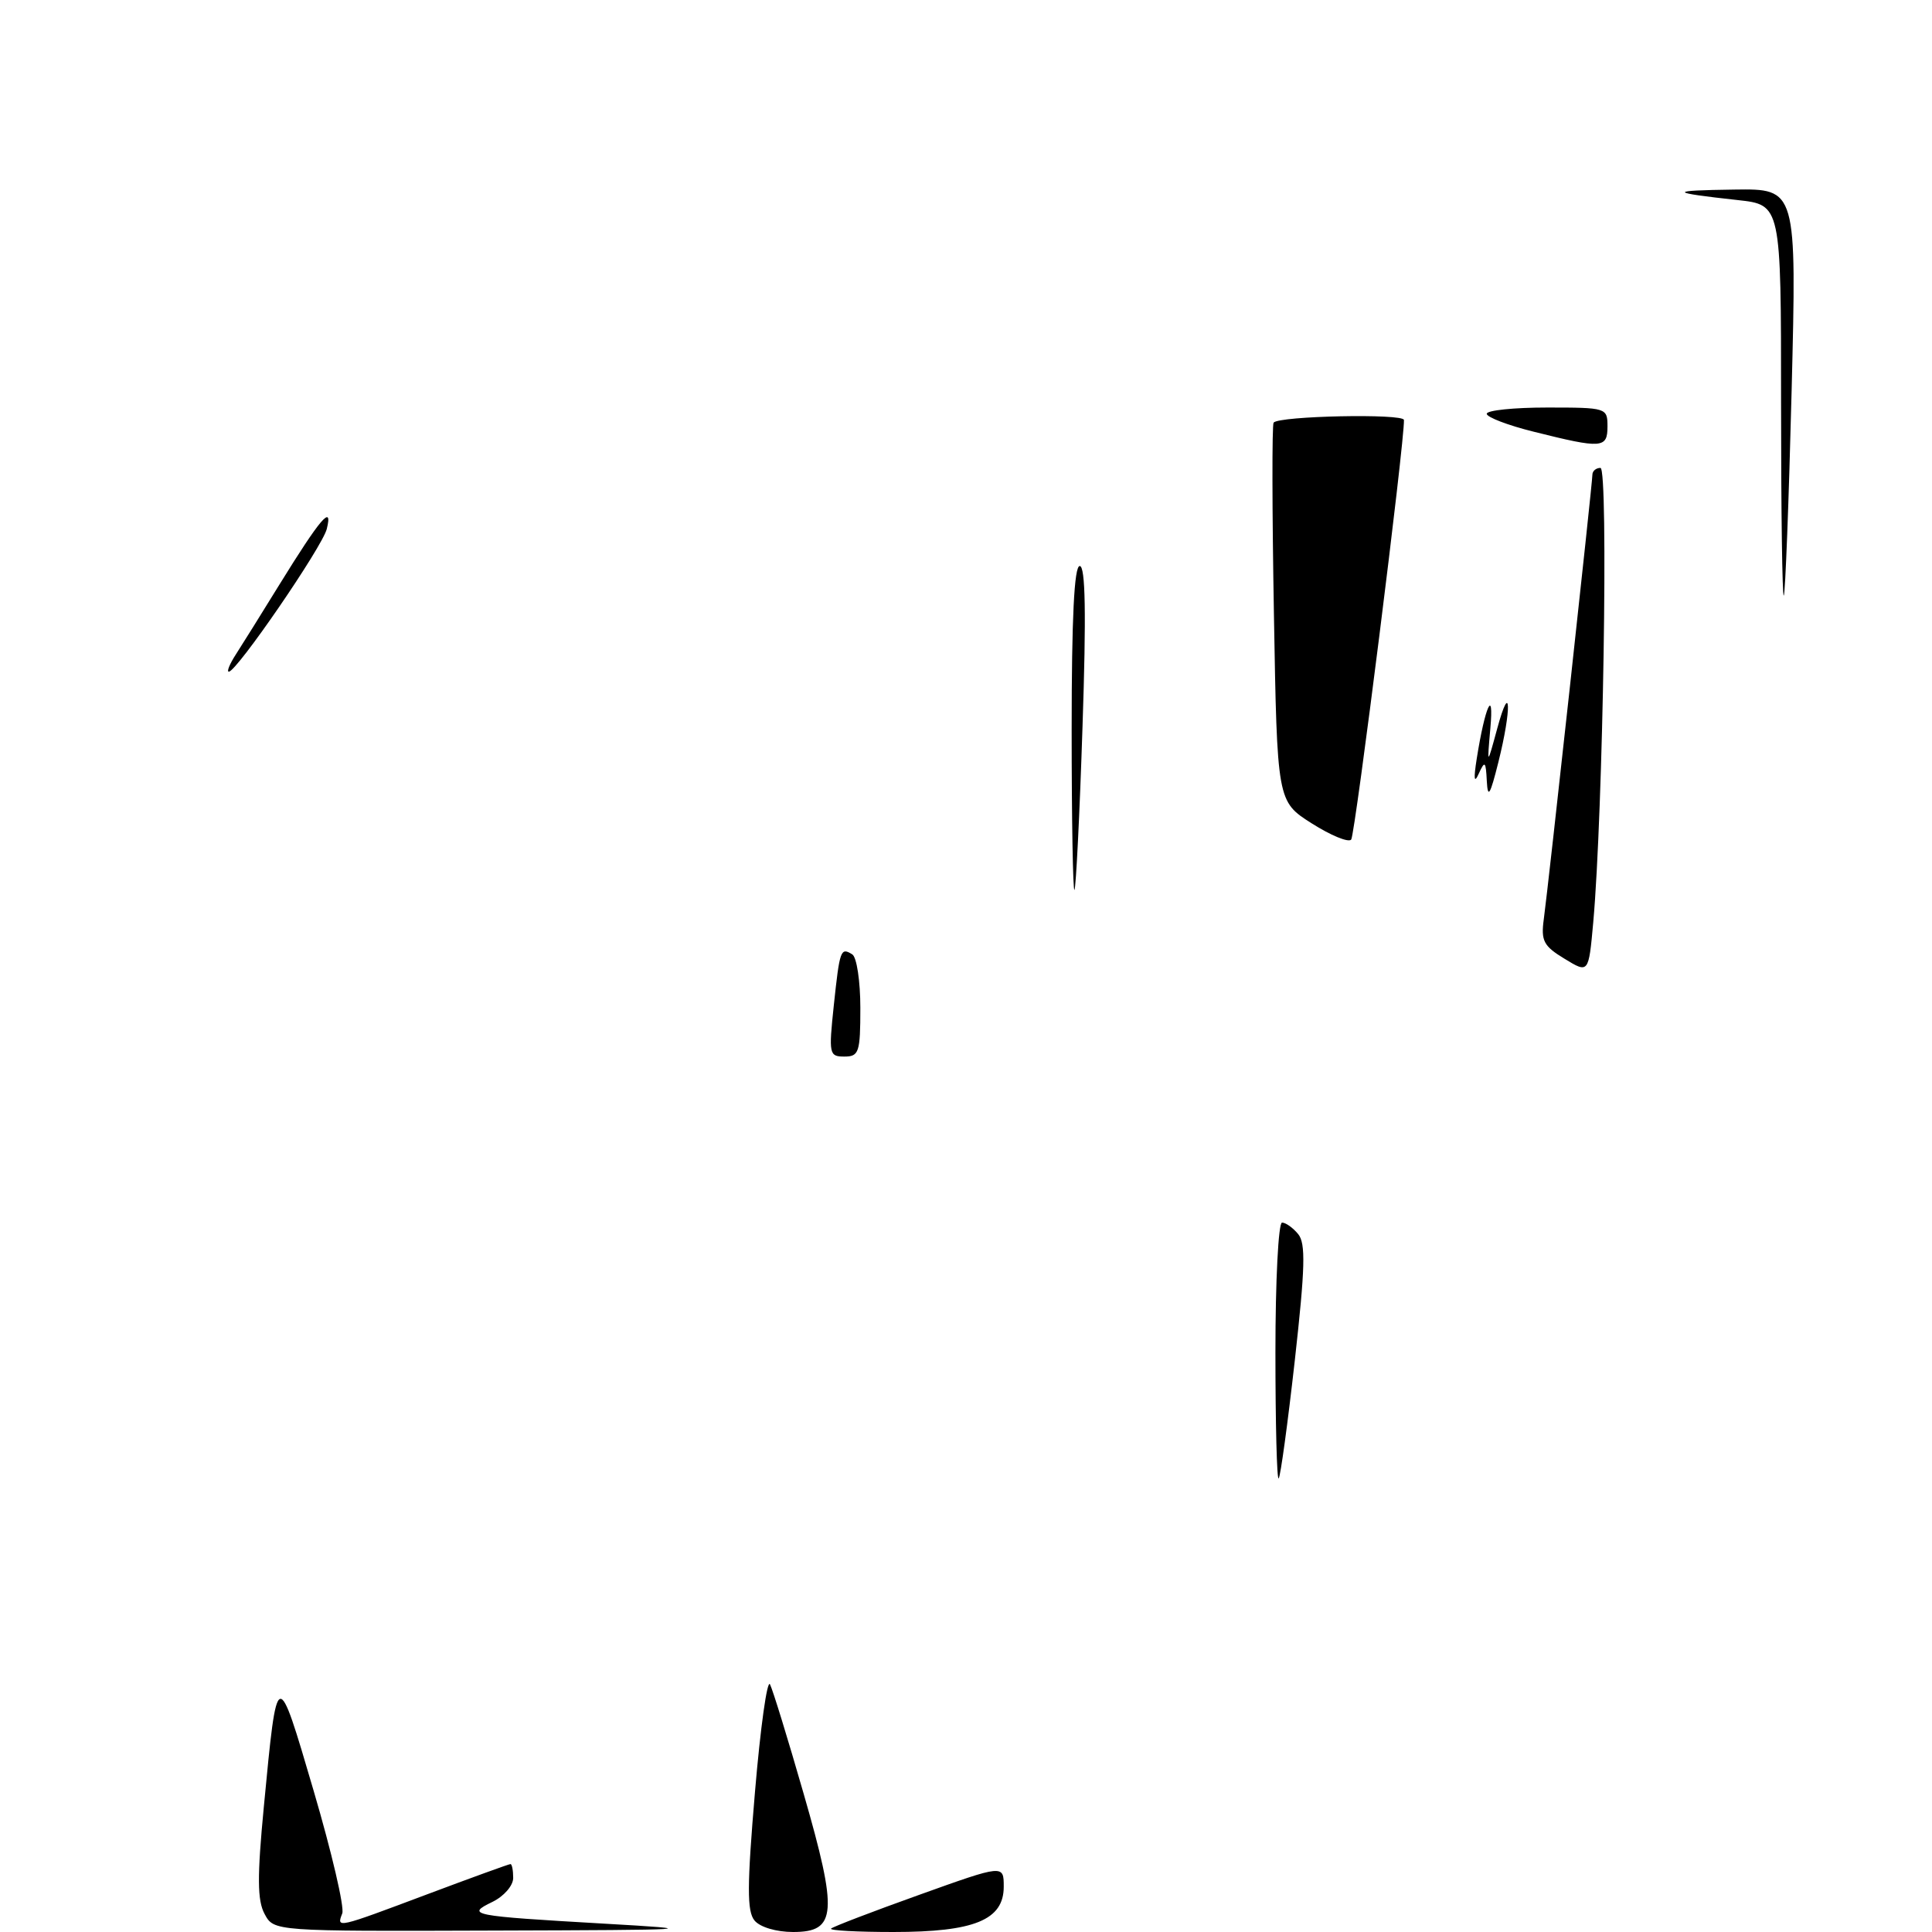 <?xml version="1.0" encoding="UTF-8" standalone="no"?>
<!DOCTYPE svg PUBLIC "-//W3C//DTD SVG 1.1//EN" "http://www.w3.org/Graphics/SVG/1.1/DTD/svg11.dtd" >
<svg xmlns="http://www.w3.org/2000/svg" xmlns:xlink="http://www.w3.org/1999/xlink" version="1.1" viewBox="0 0 256 256">
 <g >
 <path fill="currentColor"
d=" M 35.06 253.61 C 34.09 251.81 34.07 248.70 34.96 239.40 C 36.75 220.70 36.69 220.72 41.56 237.29 C 43.95 245.42 45.66 252.73 45.35 253.54 C 44.58 255.53 44.56 255.53 56.62 251.00 C 62.48 248.80 67.44 247.00 67.64 247.00 C 67.84 247.00 68.00 247.83 68.00 248.84 C 68.00 249.86 66.77 251.27 65.25 252.01 C 61.68 253.74 62.35 253.87 80.00 254.89 C 93.49 255.66 92.46 255.73 65.39 255.81 C 36.29 255.91 36.29 255.91 35.06 253.61 Z  M 99.98 254.48 C 98.97 253.25 98.98 249.94 100.04 237.42 C 100.76 228.88 101.66 222.47 102.03 223.19 C 102.40 223.91 104.40 230.42 106.48 237.65 C 111.05 253.50 110.86 256.00 105.10 256.00 C 102.87 256.00 100.71 255.36 99.98 254.48 Z  M 110.12 255.55 C 110.37 255.30 115.62 253.29 121.79 251.08 C 133.00 247.06 133.00 247.06 133.00 250.00 C 133.00 254.40 129.11 256.00 118.38 256.00 C 113.59 256.00 109.87 255.80 110.12 255.55 Z  M 169.00 179.17 C 169.00 169.72 169.39 162.00 169.88 162.00 C 170.36 162.00 171.32 162.68 172.01 163.52 C 173.03 164.74 172.94 167.98 171.57 180.25 C 170.63 188.62 169.67 195.66 169.43 195.90 C 169.19 196.14 169.00 188.61 169.00 179.17 Z  M 110.48 133.25 C 111.27 125.82 111.39 125.50 112.93 126.46 C 113.52 126.82 114.00 130.02 114.00 133.56 C 114.00 139.45 113.82 140.00 111.88 140.00 C 109.87 140.00 109.80 139.68 110.48 133.25 Z  M 207.31 127.04 C 204.53 125.36 204.17 124.66 204.56 121.80 C 205.17 117.35 211.00 64.05 211.00 62.91 C 211.00 62.41 211.48 62.00 212.07 62.00 C 213.15 62.00 212.42 107.71 211.11 122.25 C 210.50 128.99 210.50 128.99 207.31 127.04 Z  M 142.00 96.67 C 142.00 81.89 142.34 75.00 143.07 75.00 C 143.83 75.00 143.94 81.34 143.44 96.25 C 143.06 107.94 142.57 117.69 142.37 117.92 C 142.17 118.15 142.00 108.58 142.00 96.67 Z  M 173.81 109.10 C 169.23 106.19 169.23 106.19 168.80 81.34 C 168.56 67.68 168.54 56.27 168.76 56.00 C 169.48 55.11 186.00 54.77 186.03 55.65 C 186.14 58.37 179.56 110.63 179.04 111.25 C 178.68 111.67 176.33 110.70 173.81 109.10 Z  M 197.01 103.50 C 196.88 100.86 196.75 100.74 195.95 102.50 C 195.33 103.88 195.24 103.26 195.68 100.50 C 196.77 93.61 197.98 90.93 197.48 96.50 C 197.04 101.50 197.04 101.50 198.40 96.50 C 200.19 89.92 200.32 93.90 198.54 101.00 C 197.45 105.36 197.14 105.88 197.01 103.50 Z  M 31.23 86.75 C 32.03 85.51 34.63 81.35 37.00 77.50 C 42.42 68.72 44.14 66.69 43.30 70.09 C 42.70 72.48 31.36 89.00 30.32 89.00 C 30.02 89.00 30.43 87.99 31.23 86.75 Z  M 236.00 53.24 C 236.00 27.14 236.00 27.14 230.25 26.51 C 221.06 25.50 220.97 25.24 229.79 25.12 C 238.07 25.00 238.07 25.00 237.40 51.75 C 237.03 66.46 236.56 78.69 236.36 78.92 C 236.16 79.15 236.00 67.59 236.00 53.24 Z  M 203.25 57.21 C 199.81 56.36 197.00 55.28 197.00 54.83 C 197.00 54.37 200.60 54.00 205.00 54.00 C 212.87 54.00 213.00 54.04 213.00 56.50 C 213.00 59.42 212.28 59.47 203.25 57.21 Z "/>
</g>
</svg>